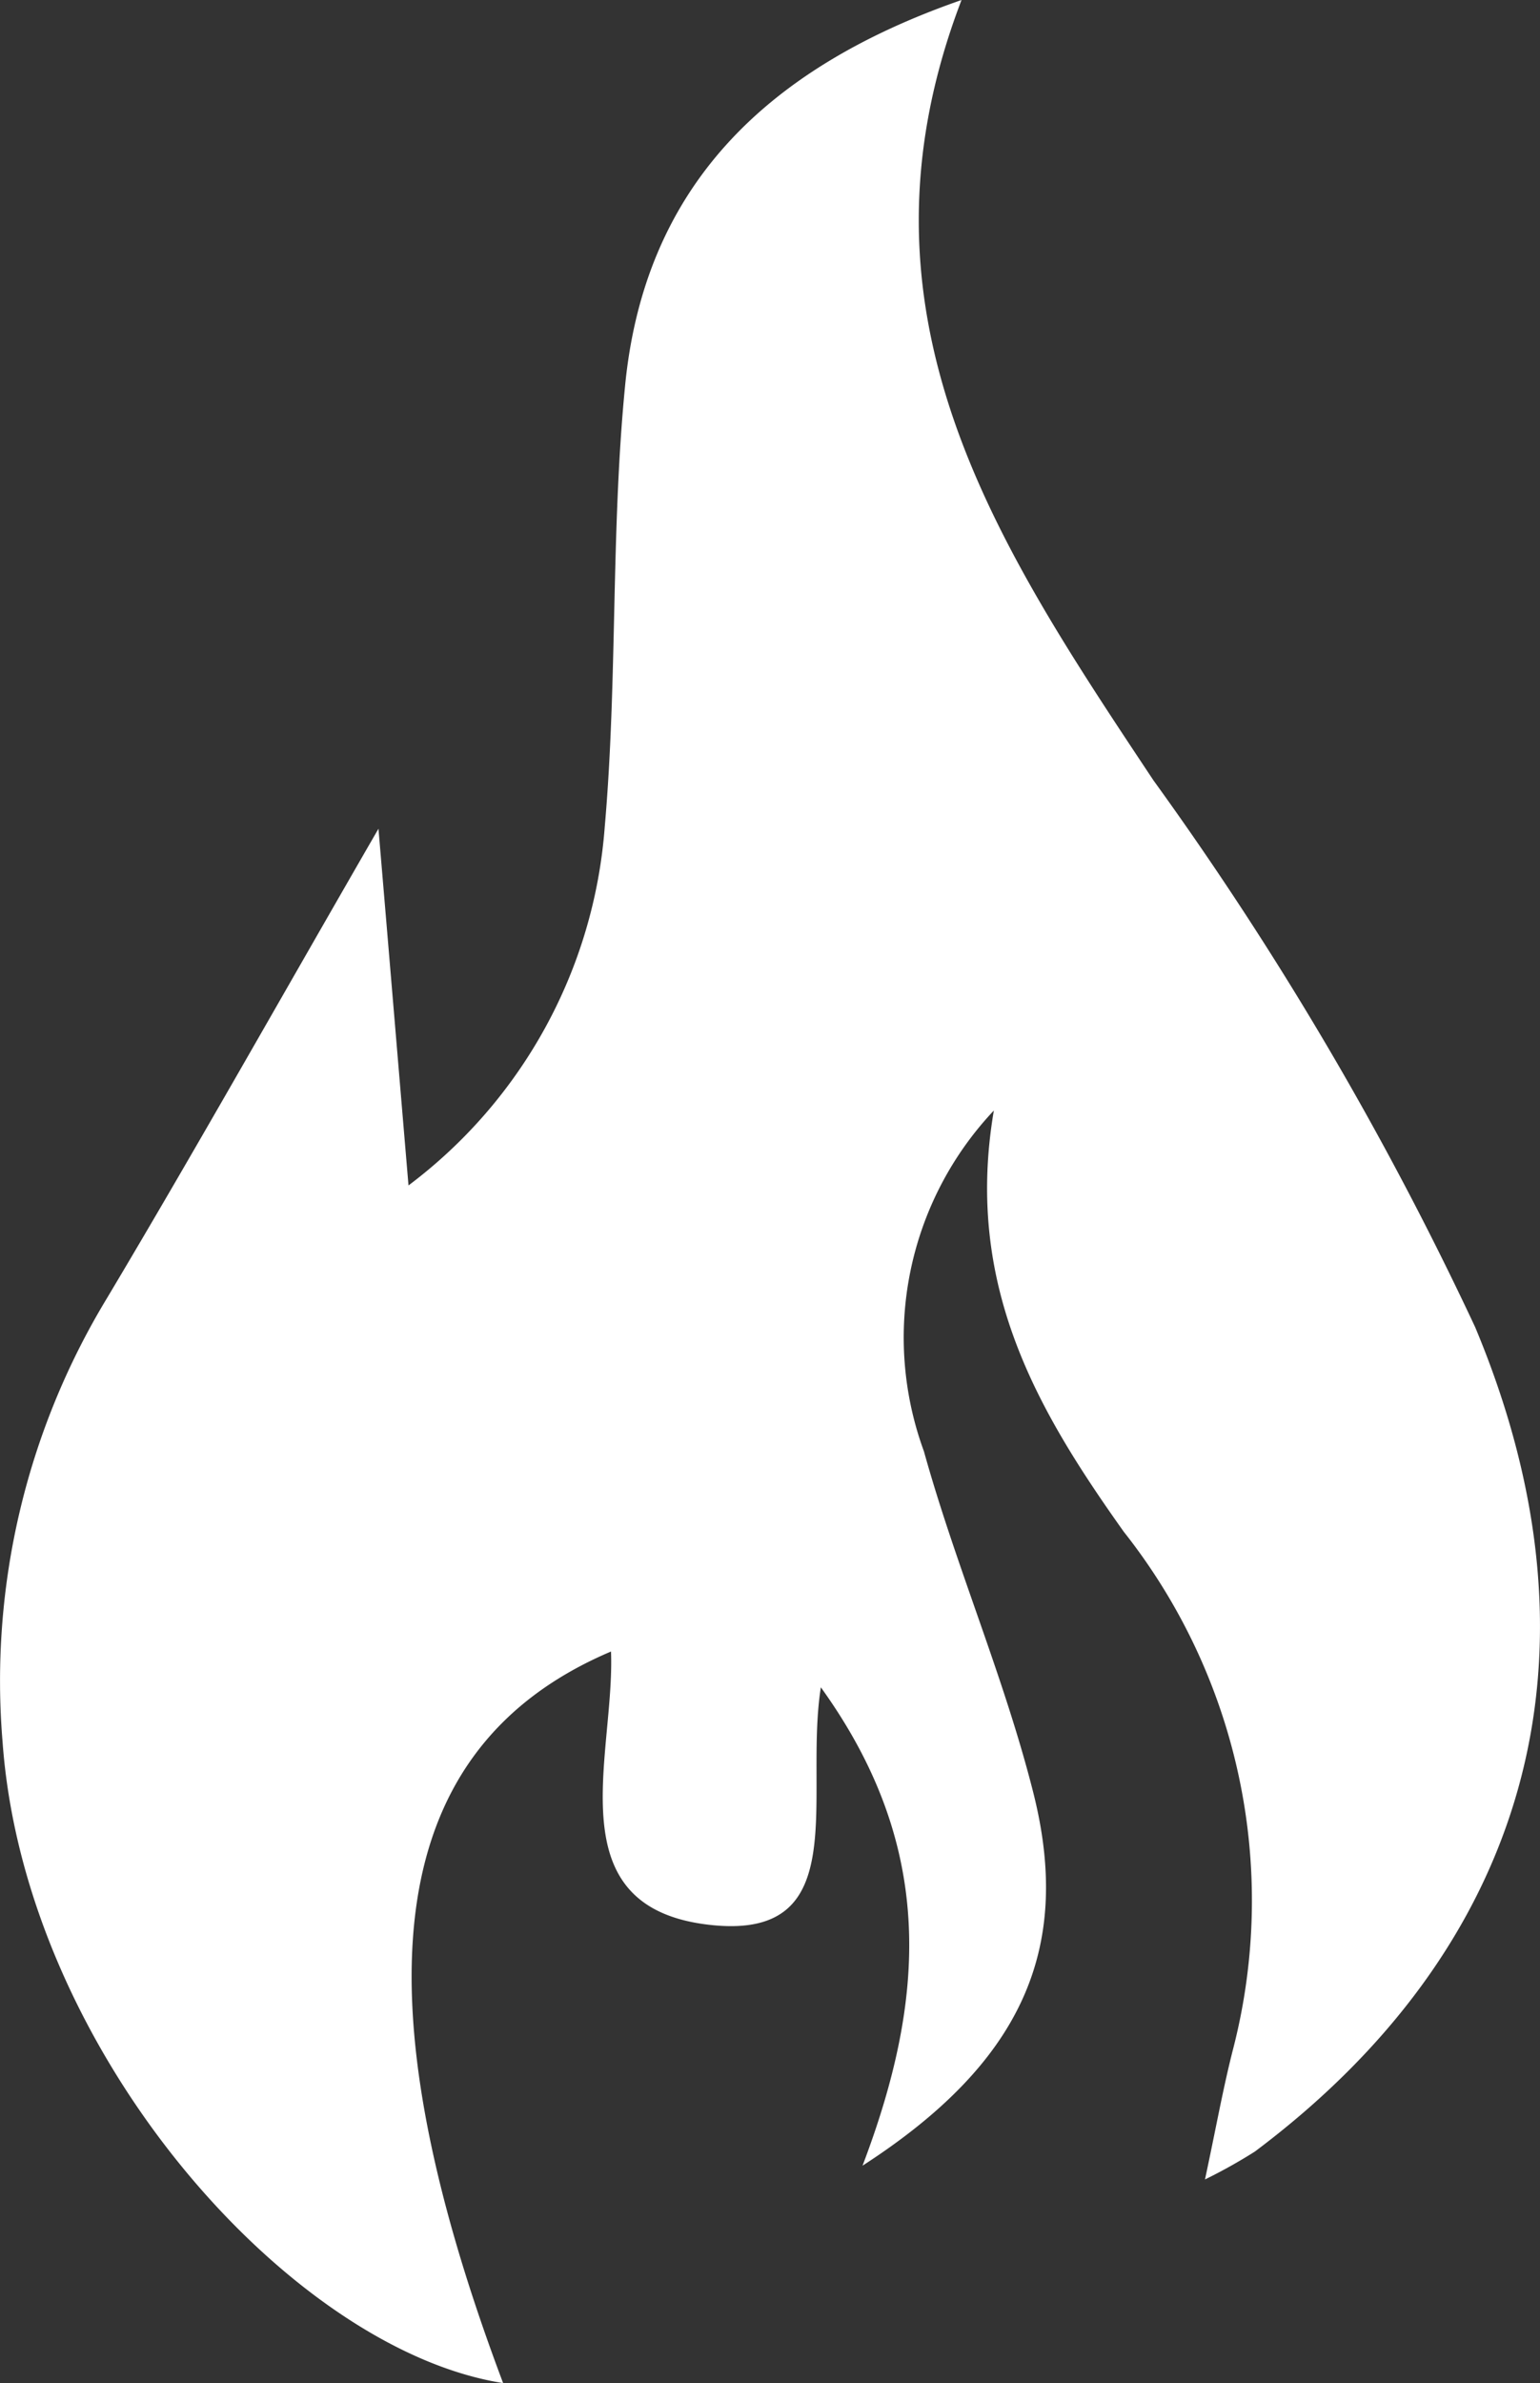 <svg id="Group_98" data-name="Group 98" xmlns="http://www.w3.org/2000/svg" xmlns:xlink="http://www.w3.org/1999/xlink" width="22.152" height="34.267" viewBox="0 0 22.152 34.267">
    <rect x="0" y="0" width="22.152" height="34.267" fill="#333333" stroke="none"/>
    <defs>
        <clipPath id="clip-path">
            <rect id="Rectangle_419" data-name="Rectangle 419" width="22.153" height="34.267" fill="#fff" />
        </clipPath>
    </defs>
    <g id="Group_97" data-name="Group 97" clip-path="url(#clip-path)">
        <path id="Path_137" data-name="Path 137" d="M11.807,24.265c-.245,1.572.467,3.61-1.543,3.418-2.3-.22-1.416-2.423-1.475-3.936-3.227,1.369-3.711,4.79-1.552,10.519-3.07-.482-6.88-4.776-7.2-9.219a10.61,10.61,0,0,1,1.5-6.378c1.266-2.121,2.477-4.276,3.907-6.753.15,1.772.282,3.35.432,5.129a7.11,7.11,0,0,0,2.823-5.157c.184-2.1.087-4.227.291-6.325C9.261,2.722,10.974.993,13.831,0c-1.73,4.516.511,7.835,2.761,11.221a48.508,48.508,0,0,1,4.627,7.861c2.005,4.787.7,8.959-3.17,11.856a7.556,7.556,0,0,1-.716.4c.16-.745.264-1.335.414-1.913a8.551,8.551,0,0,0-1.582-7.4c-1.231-1.733-2.3-3.53-1.869-6.057a4.755,4.755,0,0,0-1.006,4.9c.46,1.654,1.153,3.245,1.573,4.907.574,2.271-.188,3.9-2.456,5.365.912-2.4,1.059-4.579-.6-6.879" transform="translate(0)" fill="#fff" />
    </g>
</svg>  